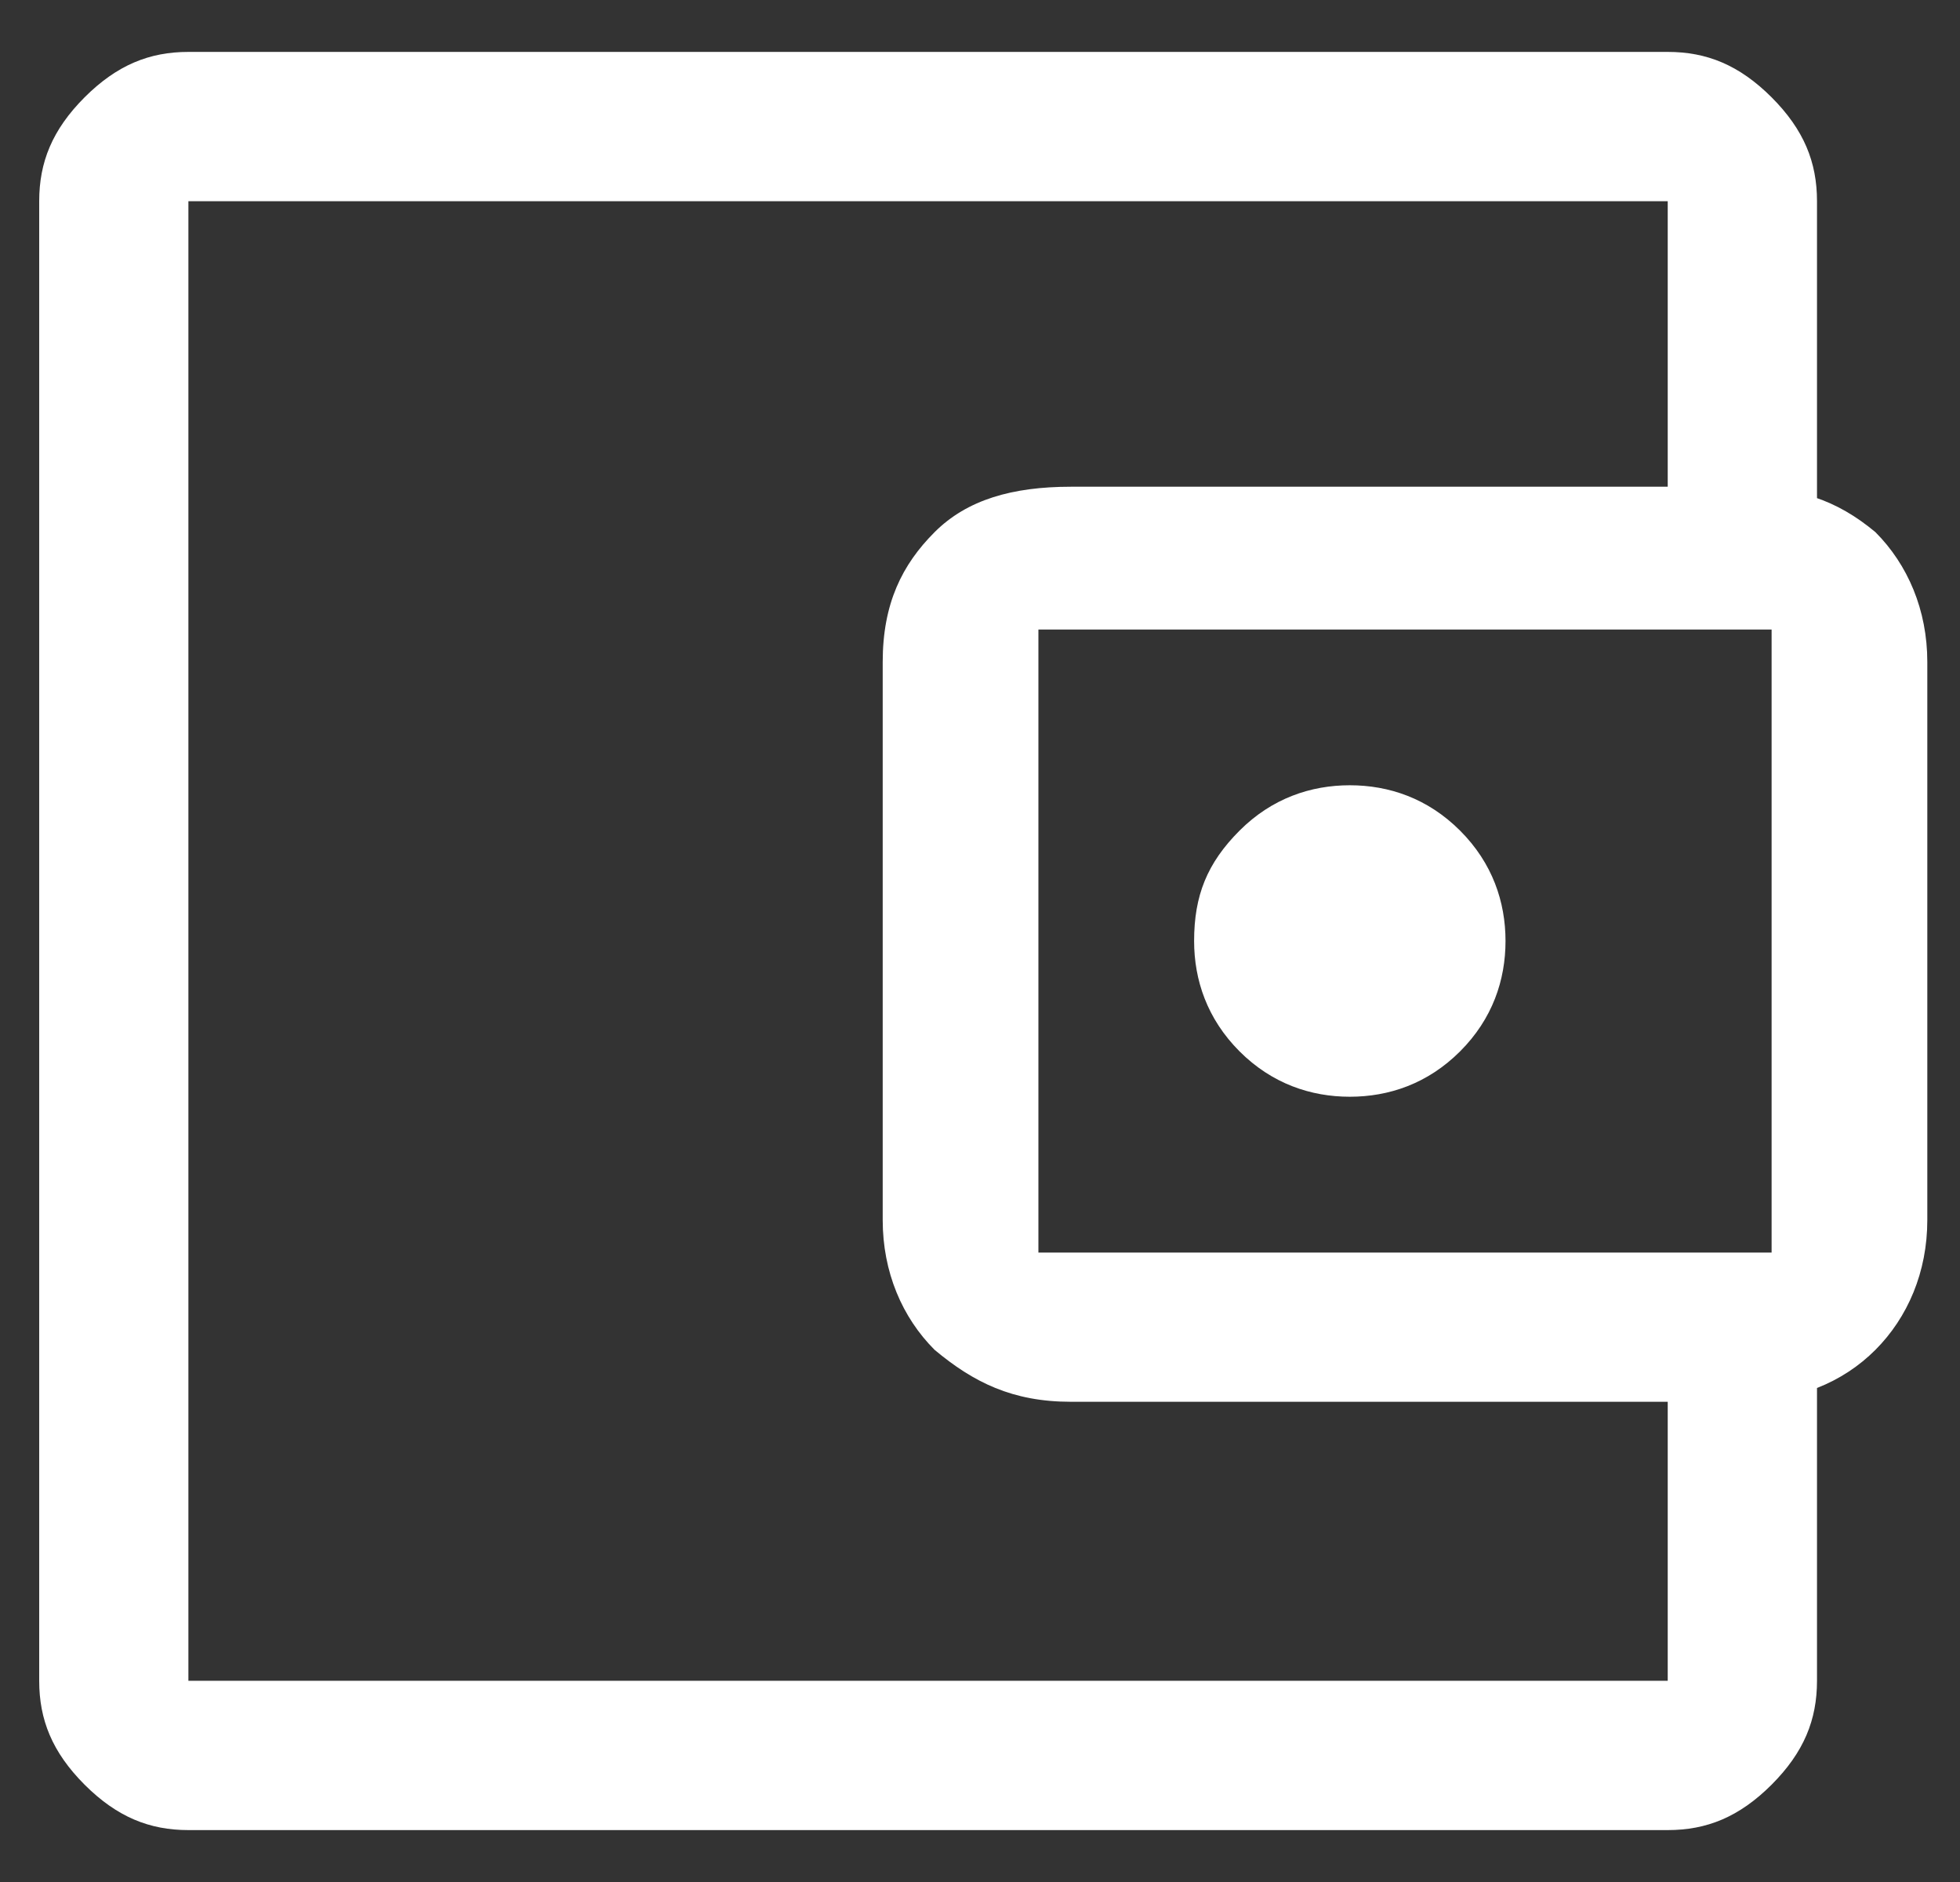 <svg width="25" height="24" viewBox="0 0 25 24" fill="none" xmlns="http://www.w3.org/2000/svg">
<rect x="0" y="0" width="25" height="24" fill="#333333" stroke="none"/>
<path d="M17.217 13.986C17.714 13.986 18.21 13.821 18.624 13.407C19.038 12.993 19.203 12.497 19.203 12C19.203 11.504 19.038 11.007 18.624 10.593C18.21 10.179 17.714 10.014 17.217 10.014C16.721 10.014 16.224 10.179 15.81 10.593C15.397 11.007 15.231 11.421 15.231 12C15.231 12.497 15.397 12.993 15.81 13.407C16.224 13.821 16.721 13.986 17.217 13.986ZM2.403 19.779V21.434V2.566V19.779ZM2.403 23.338C1.907 23.338 1.493 23.172 1.079 22.759C0.666 22.345 0.5 21.931 0.5 21.434V2.566C0.5 2.069 0.666 1.655 1.079 1.241C1.493 0.828 1.907 0.662 2.403 0.662H21.272C21.769 0.662 22.183 0.828 22.597 1.241C23.01 1.655 23.176 2.069 23.176 2.566V6.786H21.272V2.566H2.403V21.434H21.272V17.214H23.176V21.434C23.176 21.931 23.01 22.345 22.597 22.759C22.183 23.172 21.769 23.338 21.272 23.338H2.403ZM13.659 17.876C12.914 17.876 12.417 17.628 11.921 17.214C11.507 16.8 11.259 16.221 11.259 15.559V8.441C11.259 7.697 11.507 7.2 11.921 6.786C12.335 6.372 12.914 6.207 13.659 6.207H22.183C22.928 6.207 23.424 6.372 23.921 6.786C24.334 7.2 24.583 7.779 24.583 8.441V15.559C24.583 16.221 24.334 16.8 23.921 17.214C23.507 17.628 22.928 17.876 22.183 17.876H13.659ZM22.597 15.973V8.028H13.245V15.973H22.597Z" fill="white"/>
</svg>
